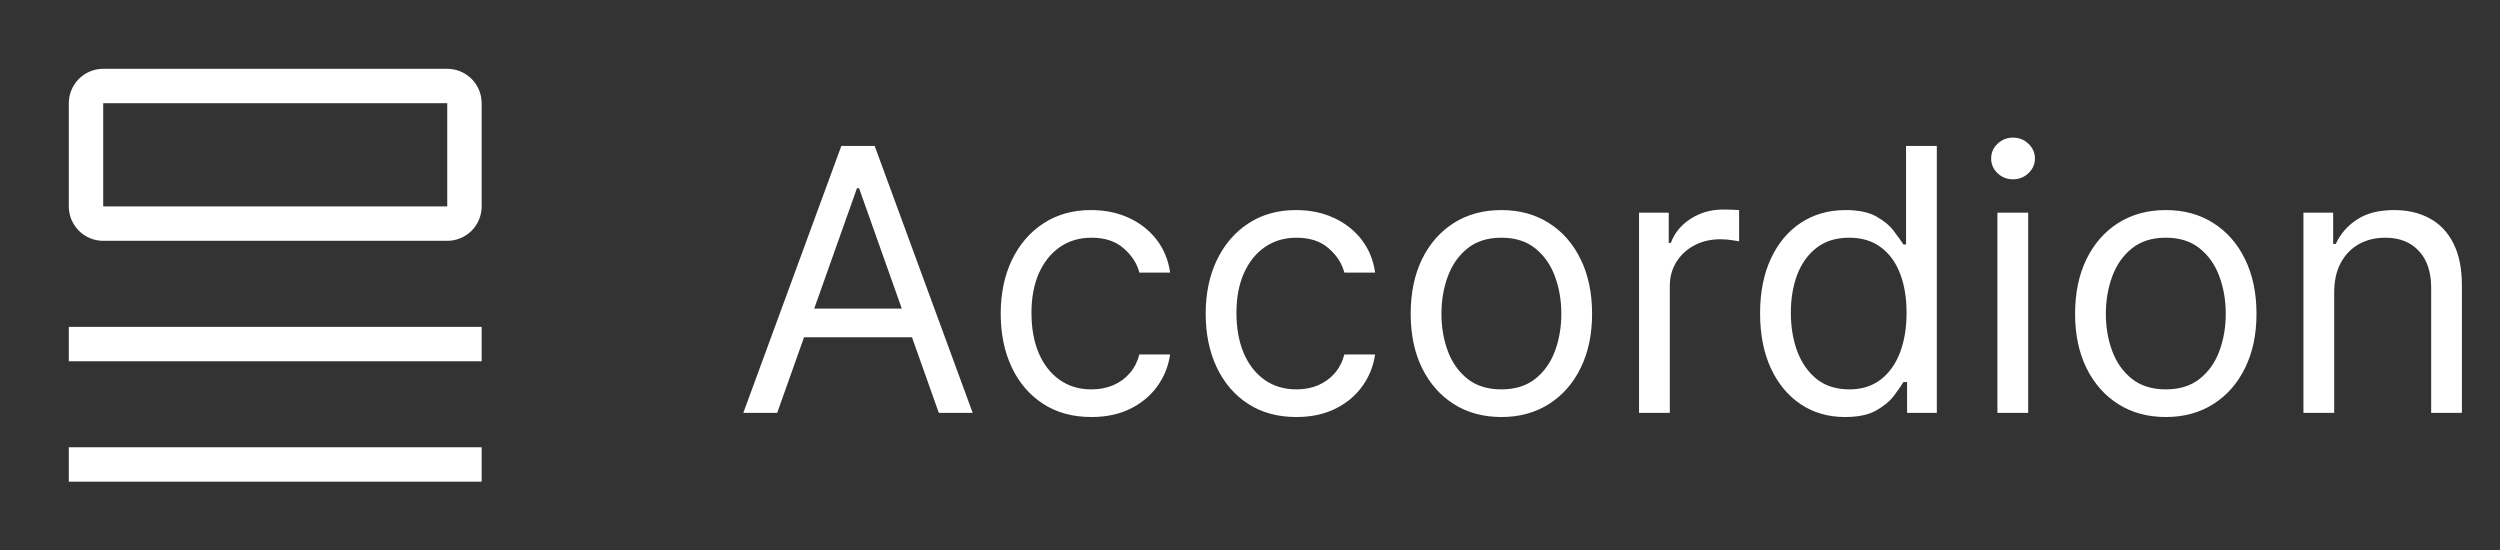 <svg width="109" height="24" viewBox="0 0 109 24" fill="none" xmlns="http://www.w3.org/2000/svg">
<rect x="0" y="0" width="109" height="24" fill="#333333" stroke="none"/>
<path fill-rule="evenodd" clip-rule="evenodd" d="M19.5 9V4.5H4.5V9H19.5ZM4.5 3H19.5C19.898 3 20.279 3.158 20.561 3.439C20.842 3.721 21 4.102 21 4.5V9C21 9.398 20.842 9.779 20.561 10.061C20.279 10.342 19.898 10.5 19.5 10.5H4.5C4.102 10.5 3.721 10.342 3.439 10.061C3.158 9.779 3 9.398 3 9V4.5C3 4.102 3.158 3.721 3.439 3.439C3.721 3.158 4.102 3 4.5 3ZM21 14.25H3V15.75H21V14.25ZM21 19.5H3V21H21V19.5Z" fill="white"/>
<path d="M33.886 18H32.409L36.682 6.364H38.136L42.409 18H40.932L37.455 8.205H37.364L33.886 18ZM34.432 13.454H40.386V14.704H34.432V13.454ZM47.585 18.182C46.767 18.182 46.062 17.989 45.472 17.602C44.881 17.216 44.426 16.684 44.108 16.006C43.79 15.328 43.631 14.553 43.631 13.682C43.631 12.796 43.794 12.013 44.119 11.335C44.449 10.653 44.907 10.121 45.494 9.739C46.085 9.352 46.775 9.159 47.562 9.159C48.176 9.159 48.729 9.273 49.222 9.5C49.714 9.727 50.117 10.046 50.432 10.454C50.746 10.864 50.941 11.341 51.017 11.886H49.676C49.574 11.489 49.347 11.136 48.994 10.829C48.646 10.519 48.176 10.364 47.585 10.364C47.062 10.364 46.604 10.5 46.21 10.773C45.82 11.042 45.515 11.422 45.295 11.915C45.08 12.403 44.972 12.977 44.972 13.636C44.972 14.311 45.078 14.898 45.29 15.398C45.506 15.898 45.809 16.286 46.199 16.562C46.593 16.839 47.055 16.977 47.585 16.977C47.934 16.977 48.25 16.917 48.534 16.796C48.818 16.674 49.059 16.5 49.256 16.273C49.453 16.046 49.593 15.773 49.676 15.454H51.017C50.941 15.97 50.754 16.434 50.455 16.847C50.159 17.256 49.767 17.581 49.278 17.824C48.794 18.062 48.229 18.182 47.585 18.182ZM56.523 18.182C55.705 18.182 55 17.989 54.409 17.602C53.818 17.216 53.364 16.684 53.045 16.006C52.727 15.328 52.568 14.553 52.568 13.682C52.568 12.796 52.731 12.013 53.057 11.335C53.386 10.653 53.845 10.121 54.432 9.739C55.023 9.352 55.712 9.159 56.5 9.159C57.114 9.159 57.667 9.273 58.159 9.5C58.651 9.727 59.055 10.046 59.369 10.454C59.684 10.864 59.879 11.341 59.955 11.886H58.614C58.511 11.489 58.284 11.136 57.932 10.829C57.583 10.519 57.114 10.364 56.523 10.364C56 10.364 55.542 10.5 55.148 10.773C54.758 11.042 54.453 11.422 54.233 11.915C54.017 12.403 53.909 12.977 53.909 13.636C53.909 14.311 54.015 14.898 54.227 15.398C54.443 15.898 54.746 16.286 55.136 16.562C55.53 16.839 55.992 16.977 56.523 16.977C56.871 16.977 57.188 16.917 57.472 16.796C57.756 16.674 57.996 16.5 58.193 16.273C58.39 16.046 58.53 15.773 58.614 15.454H59.955C59.879 15.97 59.691 16.434 59.392 16.847C59.097 17.256 58.705 17.581 58.216 17.824C57.731 18.062 57.167 18.182 56.523 18.182ZM65.46 18.182C64.672 18.182 63.981 17.994 63.386 17.619C62.795 17.244 62.333 16.72 62 16.046C61.67 15.371 61.506 14.583 61.506 13.682C61.506 12.773 61.67 11.979 62 11.301C62.333 10.623 62.795 10.097 63.386 9.722C63.981 9.347 64.672 9.159 65.46 9.159C66.248 9.159 66.938 9.347 67.528 9.722C68.123 10.097 68.585 10.623 68.915 11.301C69.248 11.979 69.415 12.773 69.415 13.682C69.415 14.583 69.248 15.371 68.915 16.046C68.585 16.72 68.123 17.244 67.528 17.619C66.938 17.994 66.248 18.182 65.46 18.182ZM65.46 16.977C66.059 16.977 66.551 16.824 66.938 16.517C67.324 16.21 67.61 15.807 67.796 15.307C67.981 14.807 68.074 14.265 68.074 13.682C68.074 13.098 67.981 12.555 67.796 12.051C67.61 11.547 67.324 11.14 66.938 10.829C66.551 10.519 66.059 10.364 65.46 10.364C64.862 10.364 64.369 10.519 63.983 10.829C63.597 11.14 63.311 11.547 63.125 12.051C62.939 12.555 62.847 13.098 62.847 13.682C62.847 14.265 62.939 14.807 63.125 15.307C63.311 15.807 63.597 16.21 63.983 16.517C64.369 16.824 64.862 16.977 65.46 16.977ZM71.462 18V9.273H72.757V10.591H72.848C73.007 10.159 73.295 9.809 73.712 9.54C74.128 9.271 74.598 9.136 75.121 9.136C75.219 9.136 75.342 9.138 75.49 9.142C75.638 9.146 75.749 9.152 75.825 9.159V10.523C75.78 10.511 75.676 10.494 75.513 10.472C75.354 10.445 75.185 10.432 75.007 10.432C74.583 10.432 74.204 10.521 73.871 10.699C73.541 10.873 73.28 11.116 73.087 11.426C72.897 11.733 72.803 12.083 72.803 12.477V18H71.462ZM80.445 18.182C79.717 18.182 79.075 17.998 78.519 17.631C77.962 17.259 77.526 16.737 77.212 16.062C76.897 15.384 76.74 14.583 76.74 13.659C76.74 12.742 76.897 11.947 77.212 11.273C77.526 10.598 77.963 10.078 78.524 9.71C79.085 9.343 79.733 9.159 80.467 9.159C81.035 9.159 81.484 9.254 81.814 9.443C82.147 9.629 82.401 9.841 82.575 10.079C82.753 10.314 82.892 10.508 82.99 10.659H83.104V6.364H84.445V18H83.149V16.659H82.99C82.892 16.818 82.751 17.019 82.57 17.261C82.388 17.5 82.128 17.714 81.791 17.903C81.454 18.089 81.005 18.182 80.445 18.182ZM80.626 16.977C81.164 16.977 81.619 16.837 81.99 16.557C82.361 16.273 82.644 15.881 82.837 15.381C83.03 14.877 83.126 14.296 83.126 13.636C83.126 12.985 83.032 12.415 82.842 11.926C82.653 11.434 82.373 11.051 82.001 10.778C81.63 10.502 81.172 10.364 80.626 10.364C80.058 10.364 79.585 10.509 79.206 10.801C78.831 11.089 78.549 11.481 78.359 11.977C78.174 12.47 78.081 13.023 78.081 13.636C78.081 14.258 78.176 14.822 78.365 15.329C78.558 15.833 78.842 16.235 79.217 16.534C79.596 16.829 80.066 16.977 80.626 16.977ZM87.087 18V9.273H88.428V18H87.087ZM87.769 7.818C87.507 7.818 87.282 7.729 87.092 7.551C86.907 7.373 86.814 7.159 86.814 6.909C86.814 6.659 86.907 6.445 87.092 6.267C87.282 6.089 87.507 6 87.769 6C88.03 6 88.253 6.089 88.439 6.267C88.628 6.445 88.723 6.659 88.723 6.909C88.723 7.159 88.628 7.373 88.439 7.551C88.253 7.729 88.03 7.818 87.769 7.818ZM94.429 18.182C93.641 18.182 92.95 17.994 92.355 17.619C91.764 17.244 91.302 16.72 90.969 16.046C90.639 15.371 90.474 14.583 90.474 13.682C90.474 12.773 90.639 11.979 90.969 11.301C91.302 10.623 91.764 10.097 92.355 9.722C92.95 9.347 93.641 9.159 94.429 9.159C95.217 9.159 95.906 9.347 96.497 9.722C97.092 10.097 97.554 10.623 97.883 11.301C98.217 11.979 98.383 12.773 98.383 13.682C98.383 14.583 98.217 15.371 97.883 16.046C97.554 16.72 97.092 17.244 96.497 17.619C95.906 17.994 95.217 18.182 94.429 18.182ZM94.429 16.977C95.028 16.977 95.52 16.824 95.906 16.517C96.293 16.21 96.579 15.807 96.764 15.307C96.95 14.807 97.043 14.265 97.043 13.682C97.043 13.098 96.95 12.555 96.764 12.051C96.579 11.547 96.293 11.14 95.906 10.829C95.52 10.519 95.028 10.364 94.429 10.364C93.831 10.364 93.338 10.519 92.952 10.829C92.565 11.14 92.279 11.547 92.094 12.051C91.908 12.555 91.815 13.098 91.815 13.682C91.815 14.265 91.908 14.807 92.094 15.307C92.279 15.807 92.565 16.21 92.952 16.517C93.338 16.824 93.831 16.977 94.429 16.977ZM101.771 12.75V18H100.43V9.273H101.726V10.636H101.839C102.044 10.193 102.355 9.837 102.771 9.568C103.188 9.295 103.726 9.159 104.385 9.159C104.976 9.159 105.493 9.28 105.936 9.523C106.379 9.761 106.724 10.125 106.97 10.614C107.216 11.098 107.339 11.712 107.339 12.454V18H105.999V12.546C105.999 11.86 105.821 11.326 105.464 10.943C105.108 10.557 104.62 10.364 103.999 10.364C103.571 10.364 103.188 10.456 102.851 10.642C102.518 10.828 102.254 11.098 102.061 11.454C101.868 11.811 101.771 12.242 101.771 12.75Z" fill="white"/>
</svg>
